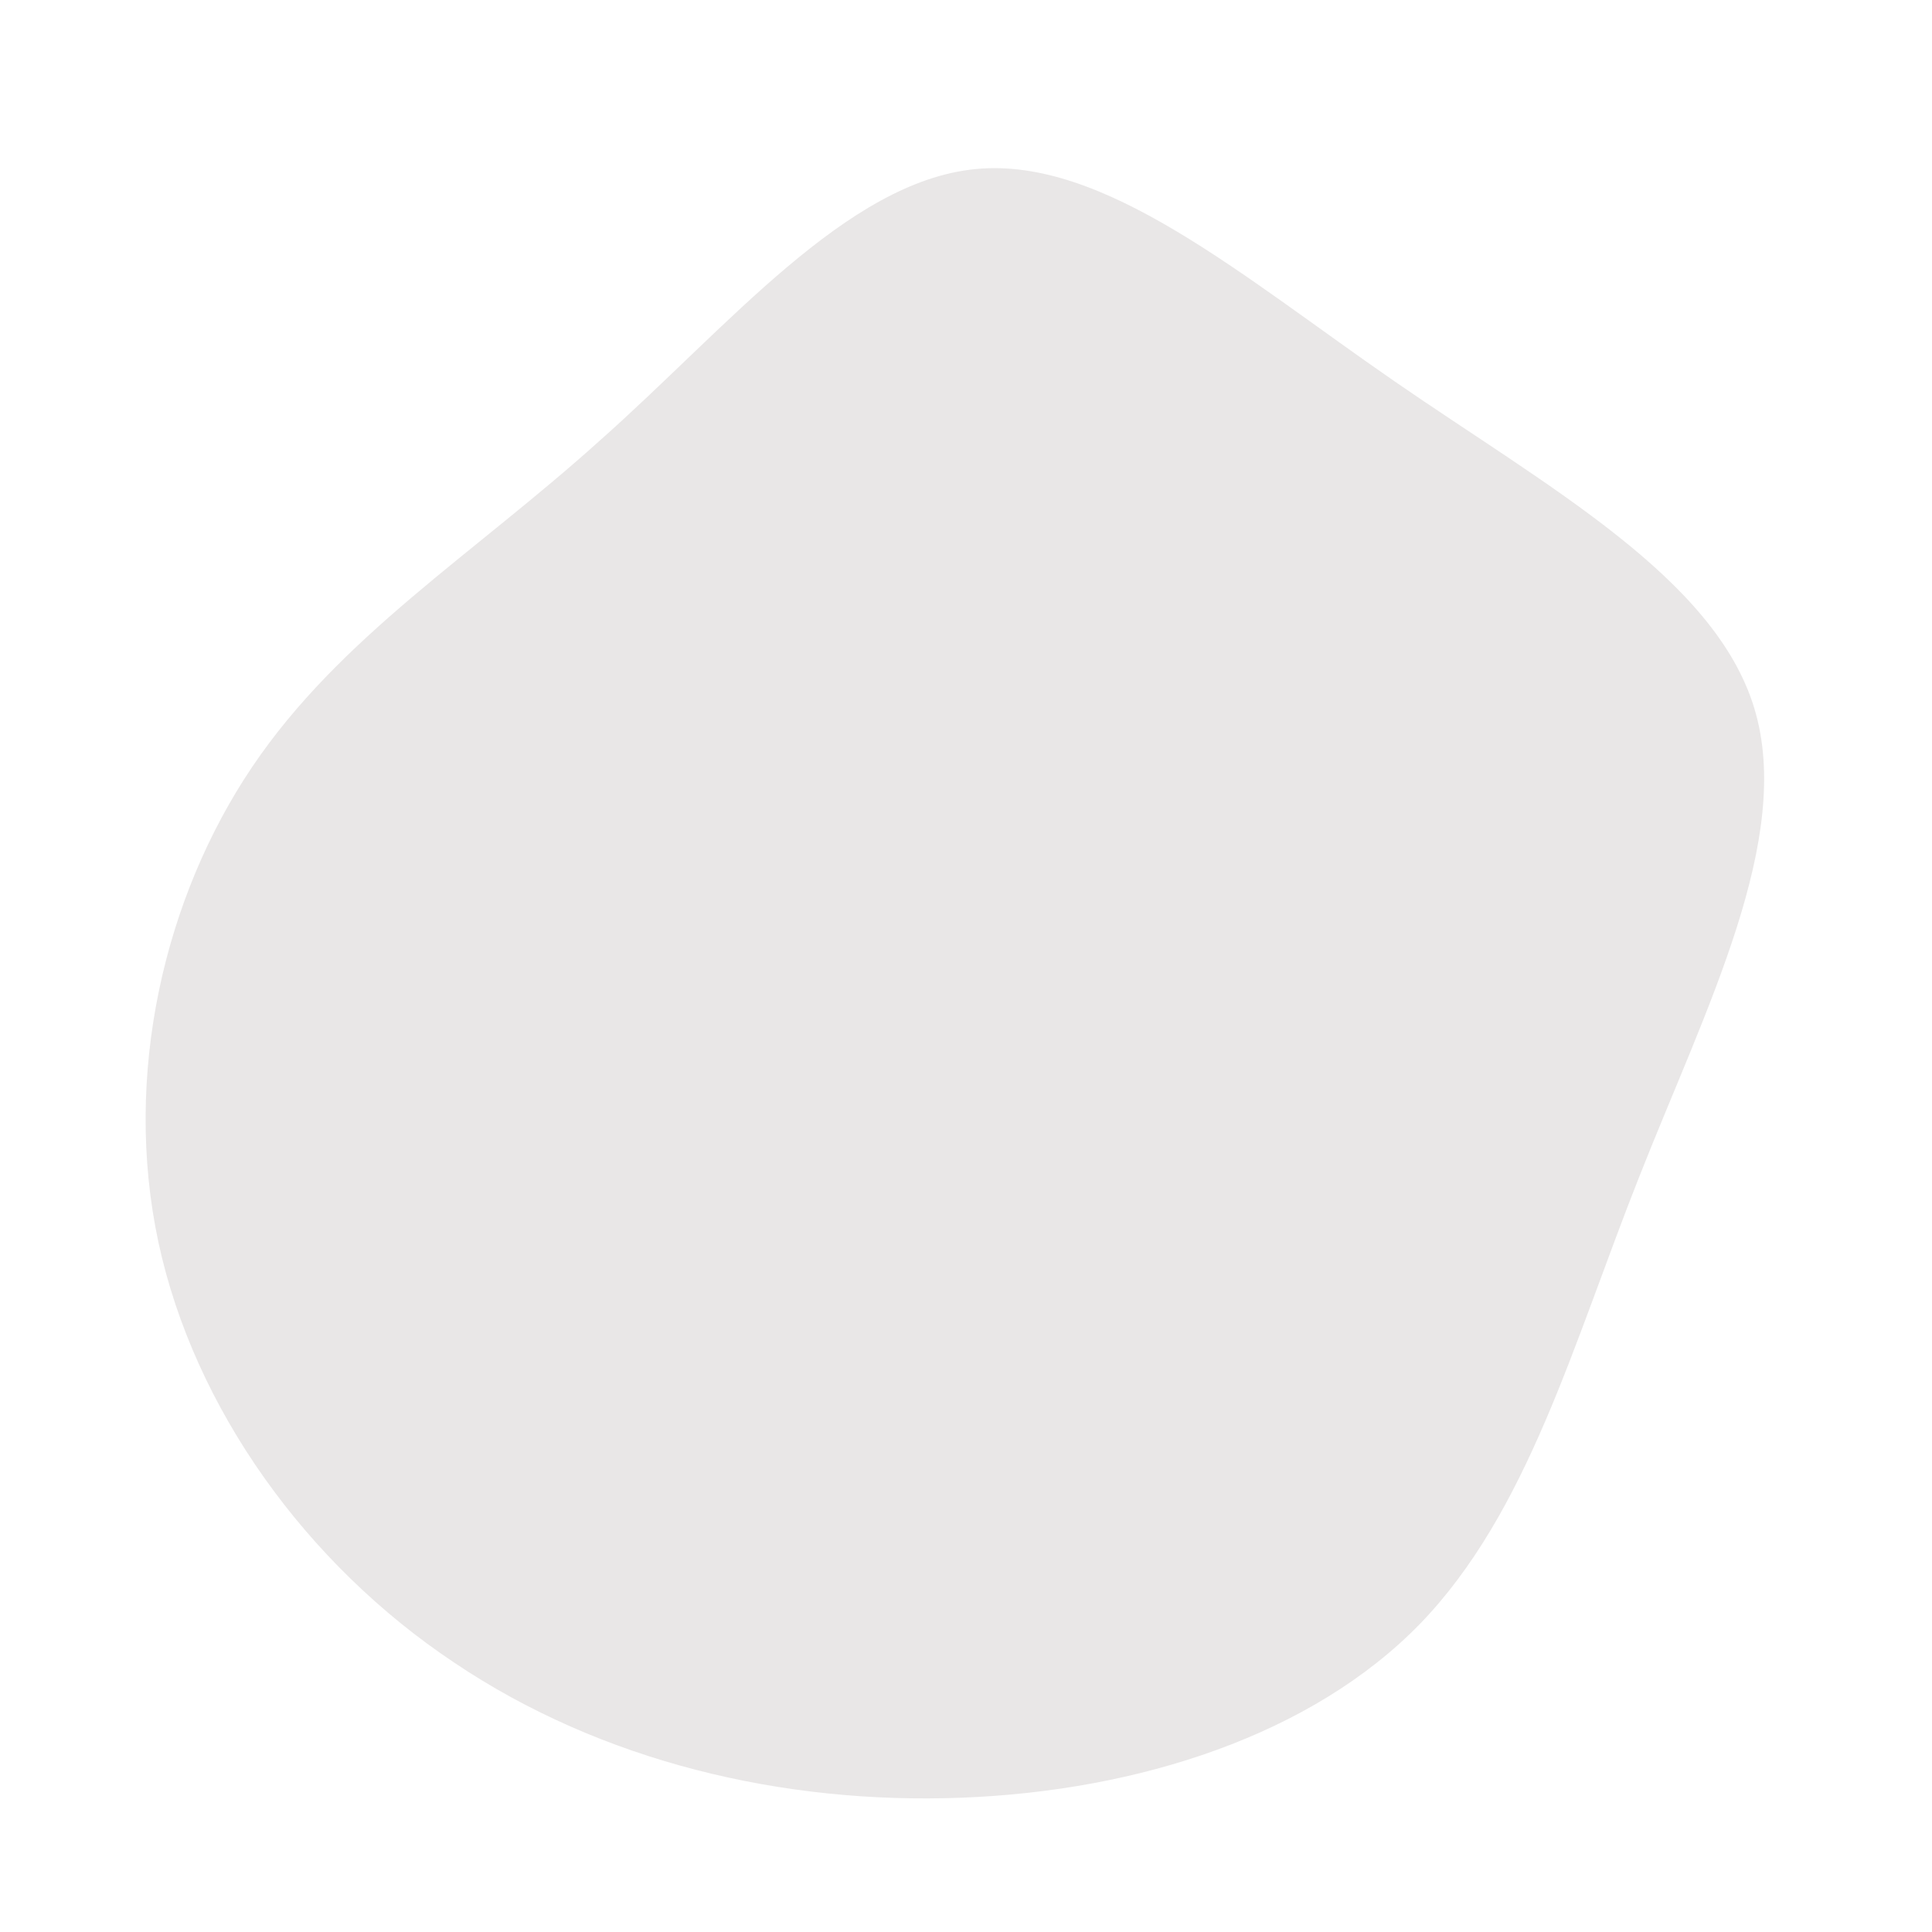<?xml version="1.0" standalone="no"?>
<svg viewBox="0 0 200 200" xmlns="http://www.w3.org/2000/svg">
  <path fill="#E9E7E7" d="M44.4,-60.5C60.2,-49.6,77.5,-40.2,81.6,-26.7C85.7,-13.2,76.6,4.3,69.7,21.8C62.8,39.2,58.2,56.5,47,68.1C35.8,79.6,17.9,85.4,-0.5,86.1C-18.9,86.8,-37.7,82.4,-53,72.1C-68.3,61.9,-79.9,45.8,-83.6,28.6C-87.3,11.3,-83,-7.1,-73.9,-20.6C-64.8,-34.1,-51,-42.6,-37.9,-54.4C-24.7,-66.1,-12.4,-81.2,1,-82.5C14.3,-83.8,28.6,-71.4,44.4,-60.5Z" transform="translate(100 100)" />
</svg>
